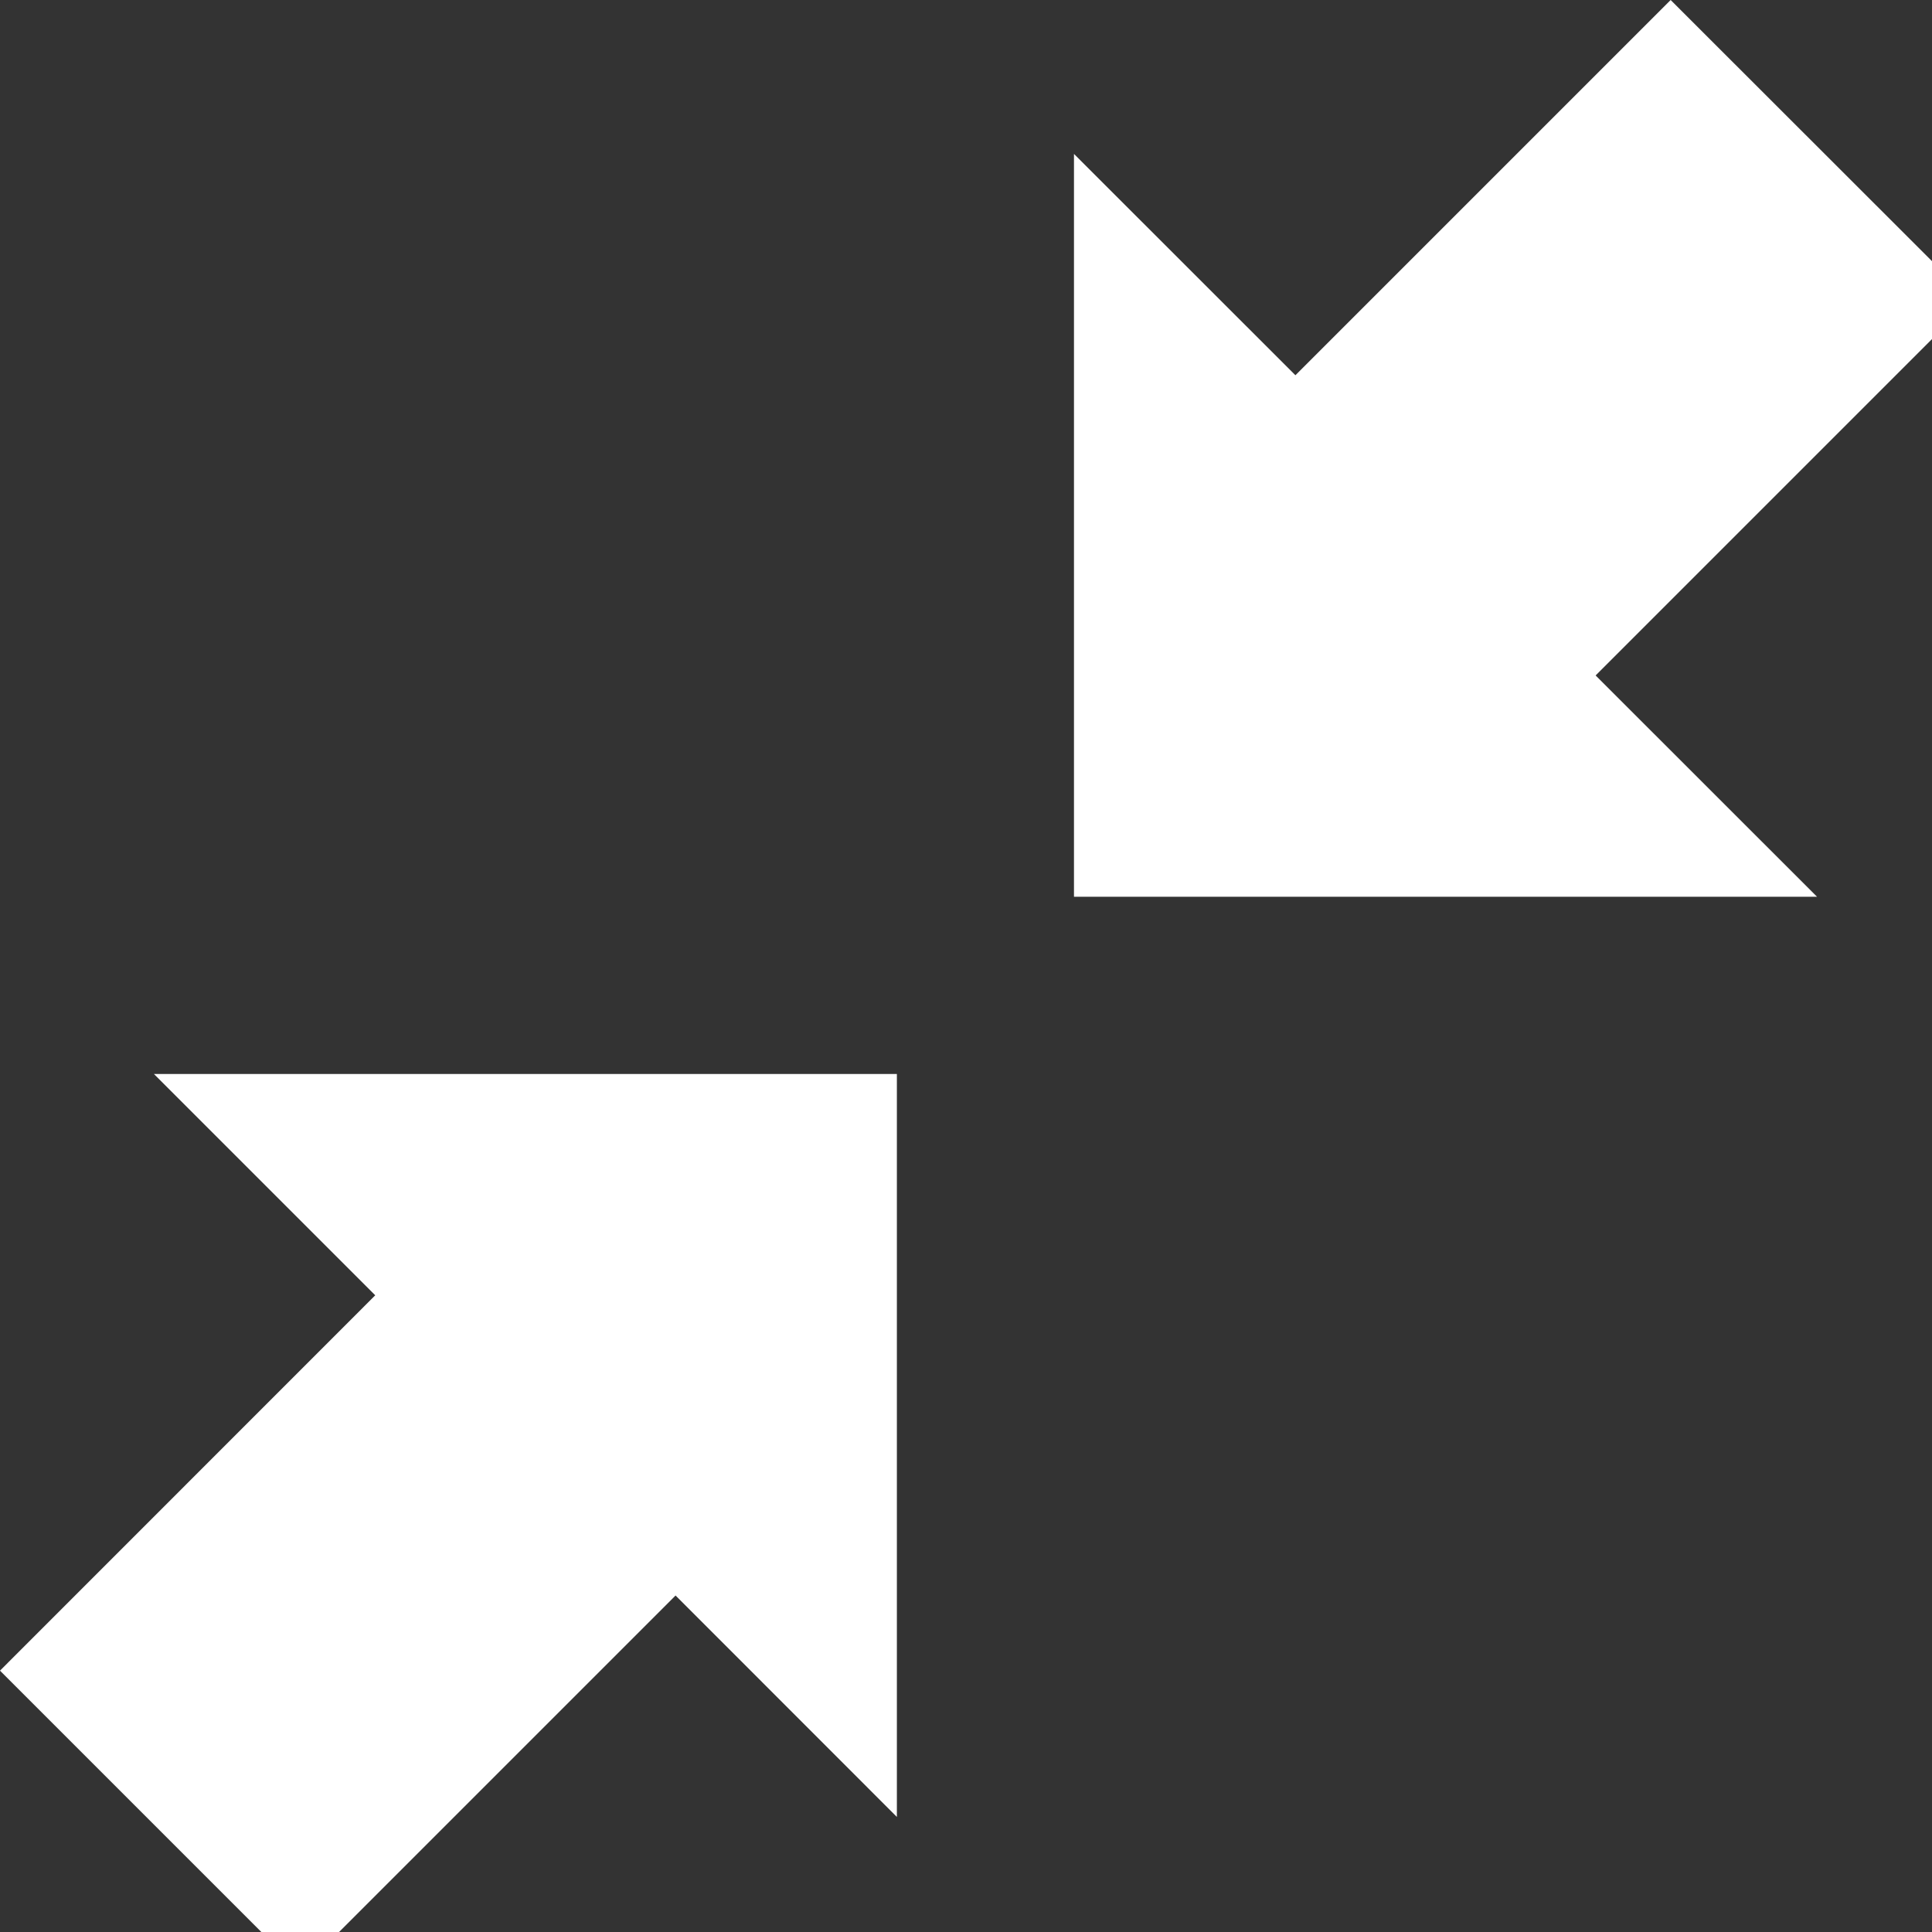 <?xml version="1.0" encoding="UTF-8" standalone="no"?>
<svg width="18px" height="18px" viewBox="0 0 18 18" version="1.1" xmlns="http://www.w3.org/2000/svg" xmlns:xlink="http://www.w3.org/1999/xlink" xmlns:sketch="http://www.bohemiancoding.com/sketch/ns">
    <rect x="0" y="0" width="18" height="18" fill="#333333" stroke="none"/>
    <!-- Generator: Sketch 3.0.4 (8054) - http://www.bohemiancoding.com/sketch -->
    <title>Slice 2</title>
    <desc>Created with Sketch.</desc>
    <defs></defs>
    <g id="Page-1" stroke="none" stroke-width="1" fill="none" fill-rule="evenodd" sketch:type="MSPage">
        <path d="M14.866,6.293 L18.363,2.796 L15.565,1.77635684e-15 L12.069,3.496 L10.006,1.434 L10.006,8.355 L16.929,8.355 L14.866,6.293 L14.866,6.293 Z M3.496,12.068 L0,15.565 L2.797,18.362 L6.294,14.865 L8.356,16.928 L8.356,10.006 L1.434,10.006 L3.496,12.068 L3.496,12.068 Z" id="Imported-Layers" fill="#FFFFFF" sketch:type="MSShapeGroup"></path>
    </g>
</svg>